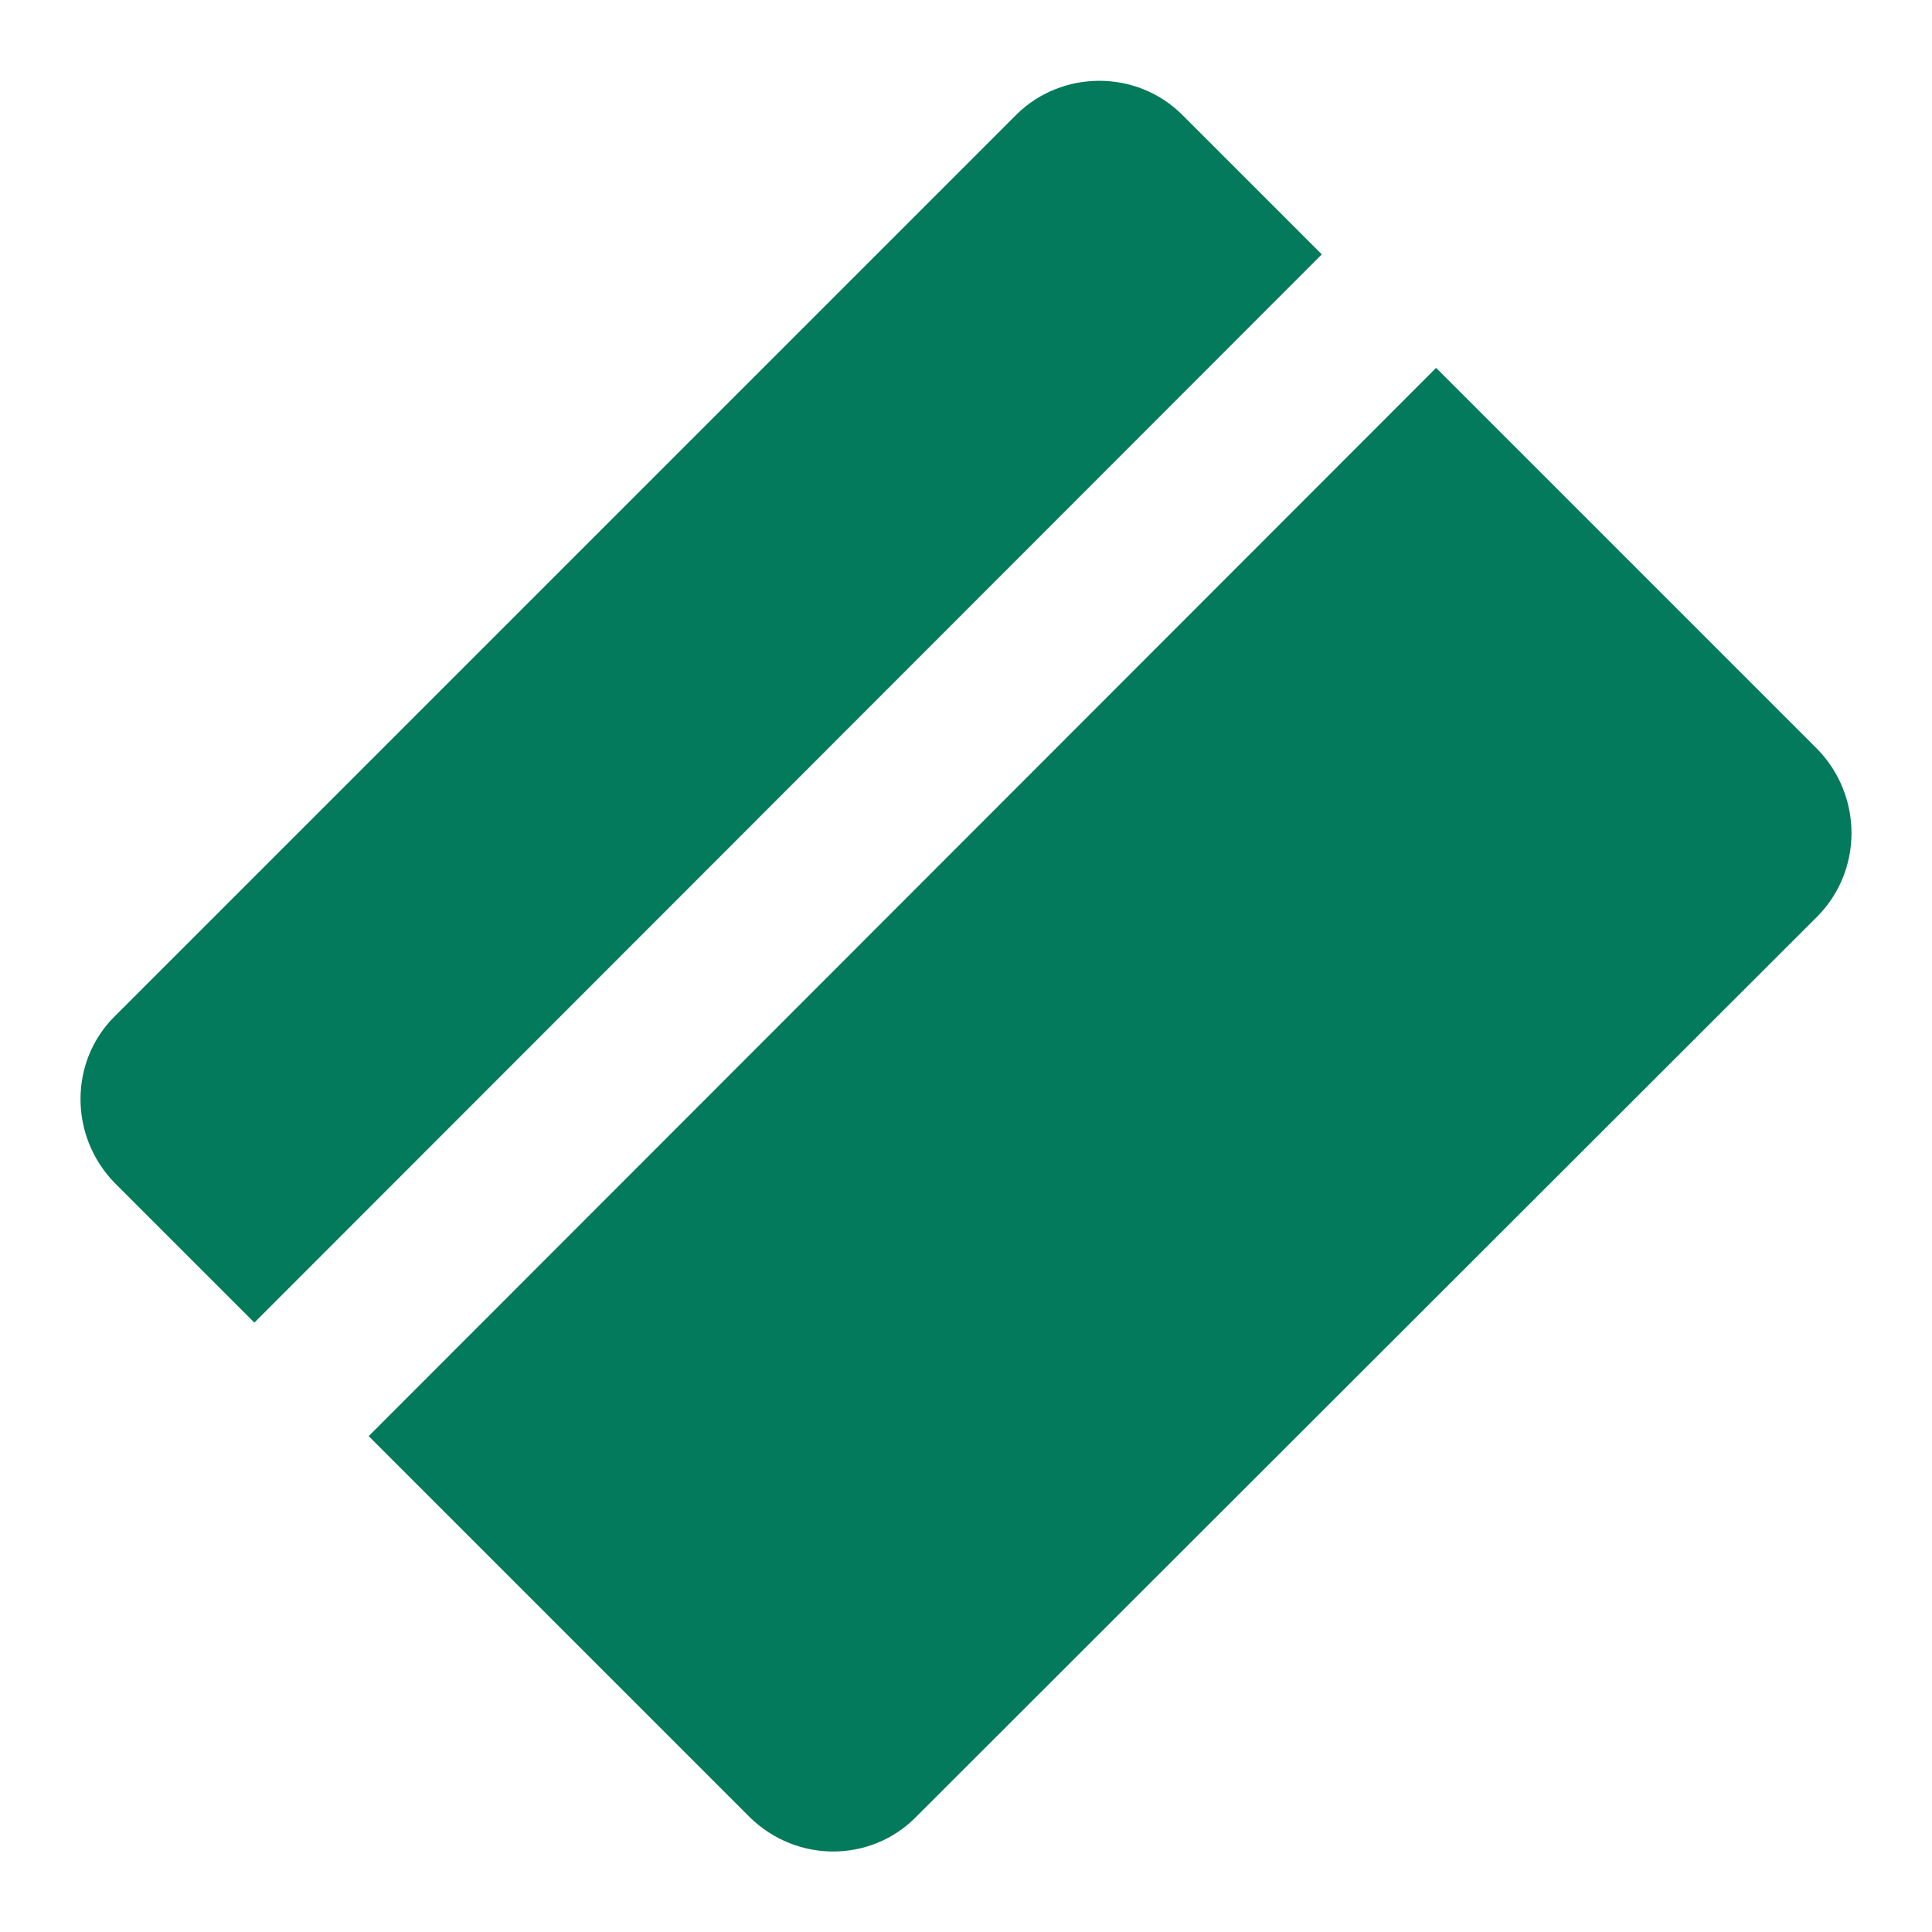 <svg width="24" height="24" viewBox="0 0 24 24" fill="none" xmlns="http://www.w3.org/2000/svg">
<path d="M22.58 9.31L17.84 4.57L4.58 17.84L9.32 22.58C9.61 22.86 9.98 23 10.35 23C10.72 23 11.09 22.86 11.37 22.58L22.58 11.38C23.14 10.81 23.14 9.89 22.58 9.31Z" fill="#037A5B"/>
<path d="M16.42 3.16L14.68 1.42C14.11 0.86 13.19 0.87 12.63 1.42L1.42 12.63C0.86 13.19 0.86 14.11 1.42 14.69L3.16 16.43L16.42 3.16Z" fill="#037A5B"/>
</svg>
